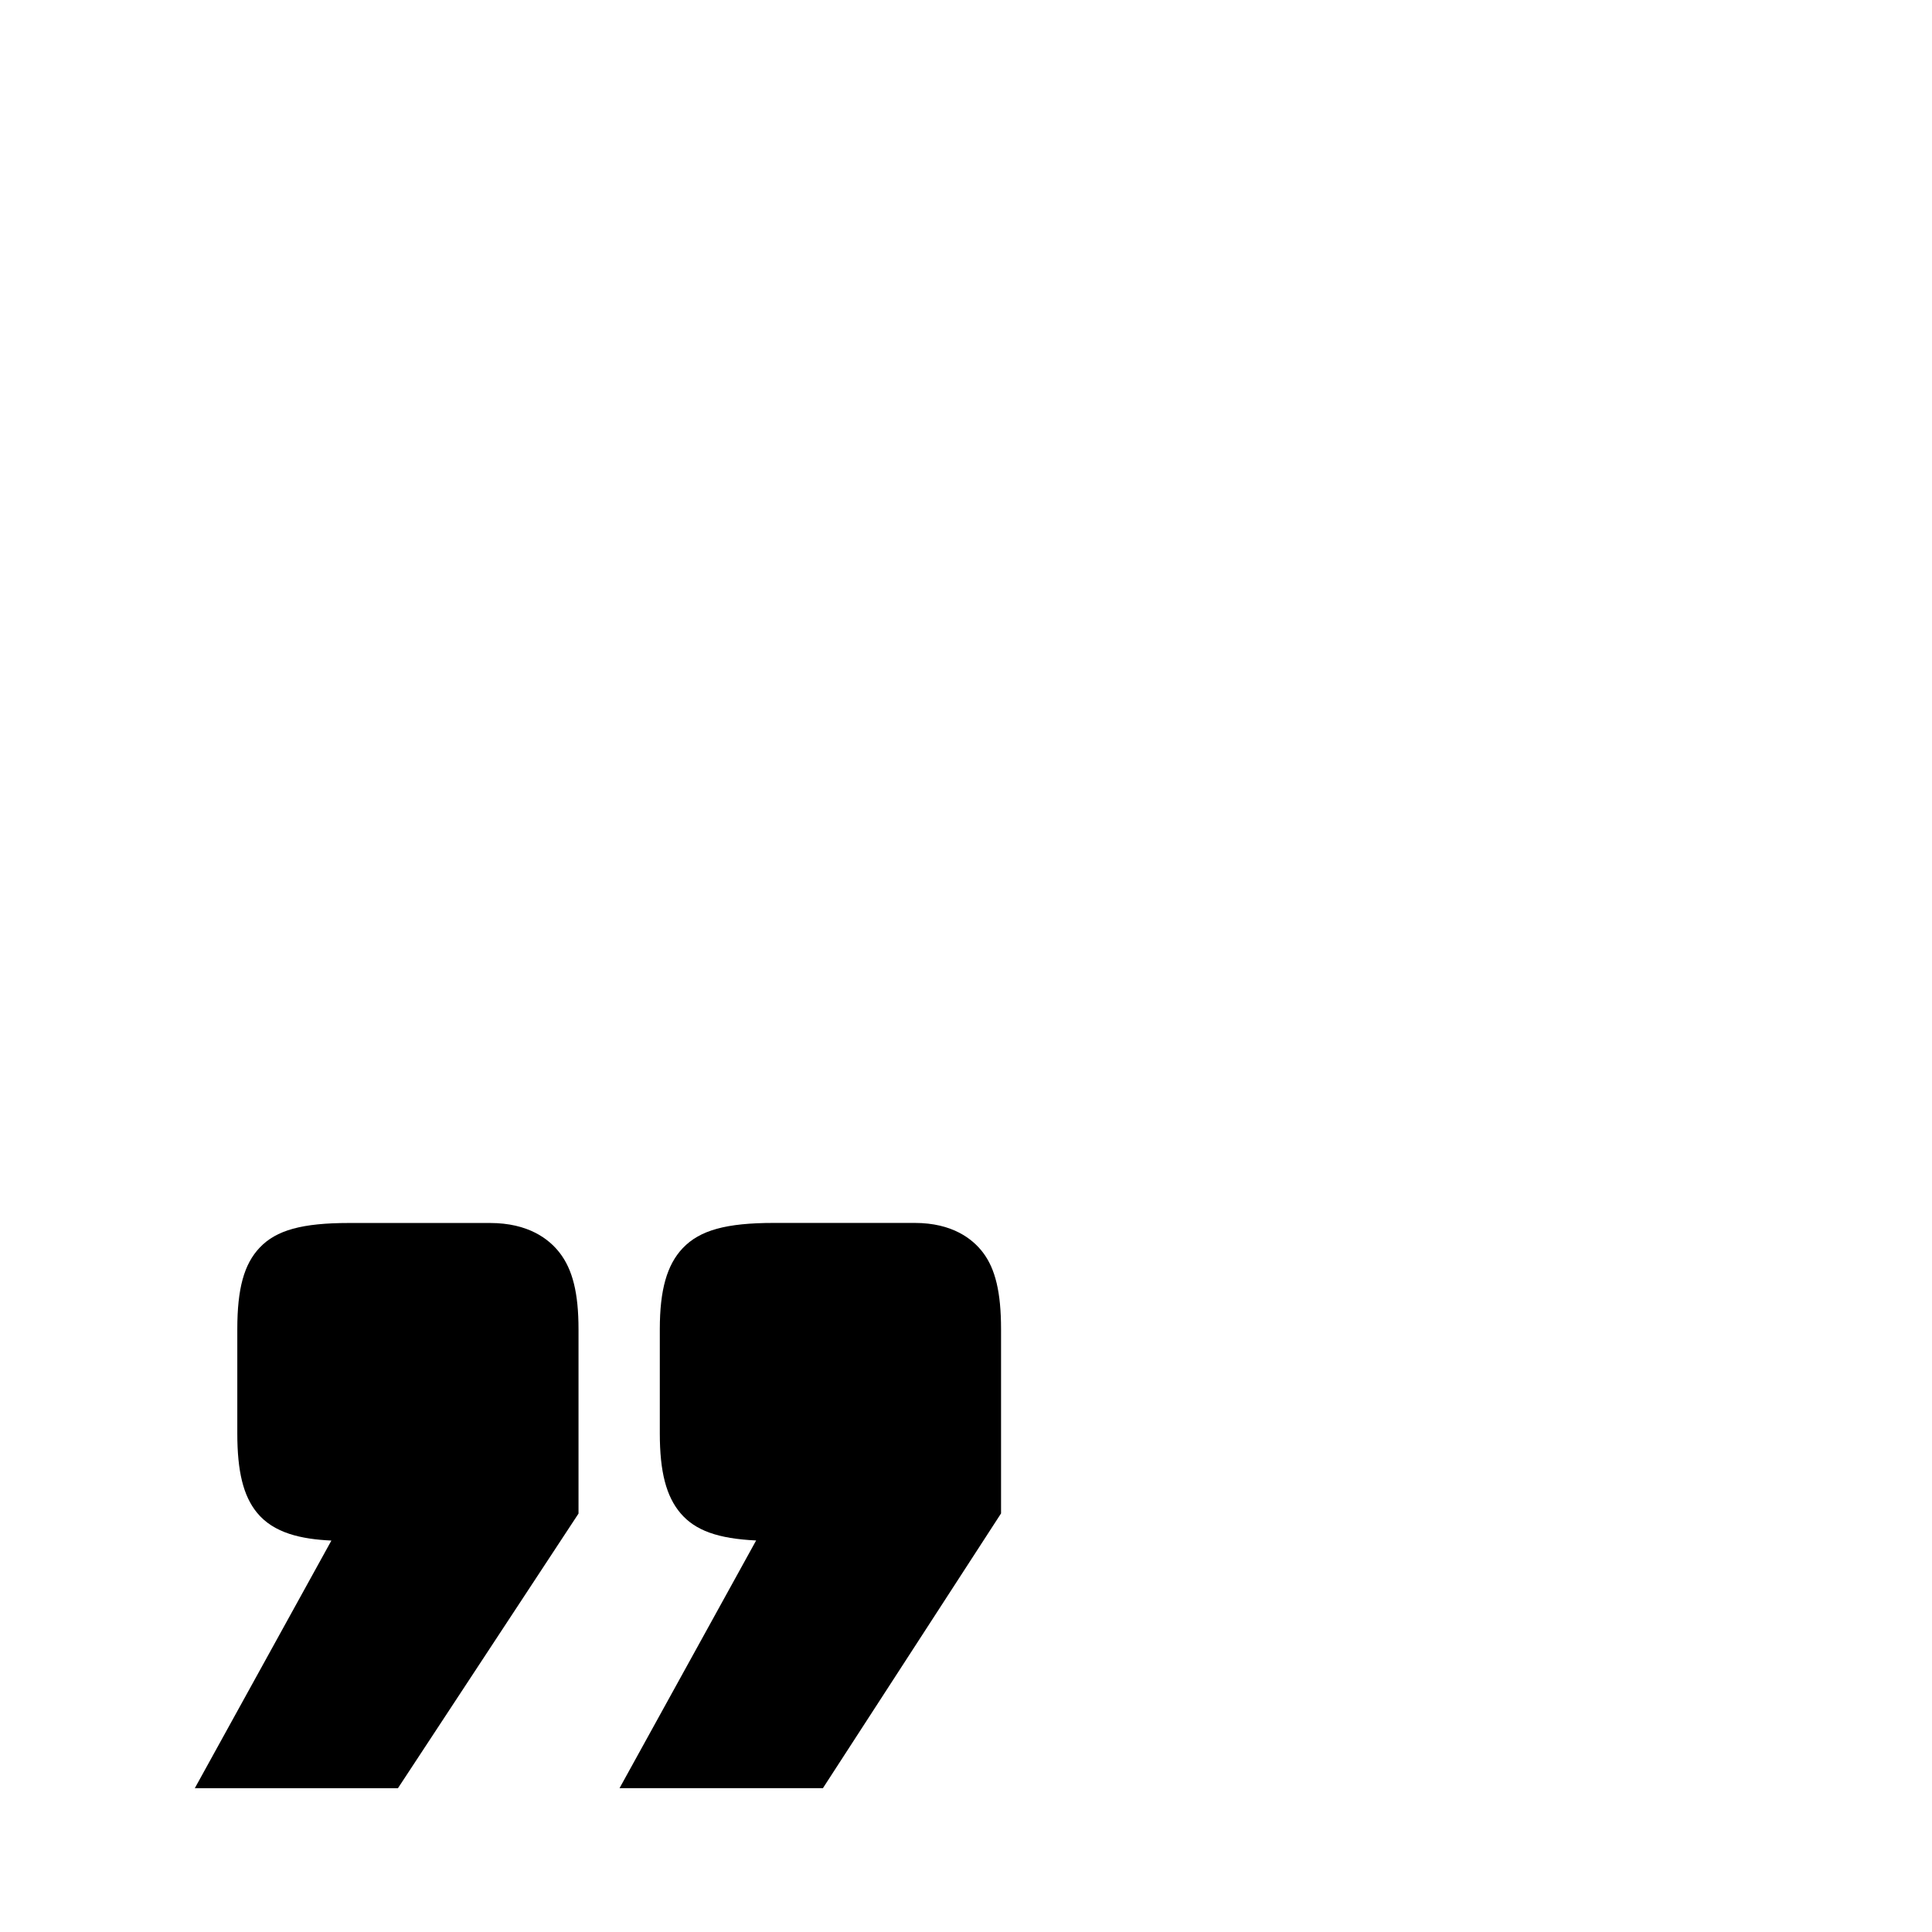 <?xml version="1.0" encoding="UTF-8"?>
<!-- Generated by phantom_svg. -->
<svg id="phantom_svg" width="64px" height="64px" xmlns="http://www.w3.org/2000/svg" xmlns:xlink="http://www.w3.org/1999/xlink" version="1.1">
  <defs>
    <!-- Images. -->
    <svg id="frame0" viewBox="0 0 64 64" preserveAspectRatio="none" xmlns="http://www.w3.org/2000/svg" xmlns:xlink="http://www.w3.org/1999/xlink">
      <g>
        <path d='M27.259,59.237l5.902-9.103v-6.102c0-1.213-0.186-1.998-0.601-2.543
		c-0.339-0.445-1.007-0.978-2.259-0.978h-4.666c-1.58,0-2.453,0.241-3.018,0.835
		c-0.525,0.555-0.76,1.383-0.76,2.686v3.453c0,1.273,0.213,2.089,0.691,2.648
		c0.484,0.564,1.227,0.837,2.5,0.897l-4.525,8.205H27.259z'/>
        <path d='M10.978,51.033l-4.525,8.204h6.729l5.982-9.098v-6.106
		c0-1.193-0.193-1.975-0.625-2.533c-0.348-0.45-1.029-0.987-2.309-0.987h-4.666
		c-1.553,0-2.412,0.236-2.961,0.816c-0.52,0.548-0.742,1.357-0.742,2.704v3.453
		c0,1.257,0.199,2.063,0.645,2.615C9.065,50.794,9.993,50.987,10.978,51.033z'/>
      </g>
    </svg>
    <!-- Animation. -->
    <symbol id="animation">
      <use xlink:href="#frame0" visibility="hidden">
        <set id="frame0_anim" attributeName="visibility" to="visible" begin="0s;frame0_anim.end" dur="0.1s"/>
      </use>
    </symbol>
  </defs>
  <!-- Main control. -->
  <animate id="controller" begin="0s" dur="0.1s" repeatCount="indefinite"/>
  <use xlink:href="#frame0">
    <set attributeName="xlink:href" to="#animation" begin="controller.begin"/>
    <set attributeName="xlink:href" to="#frame0" begin="controller.end"/>
  </use>
</svg>